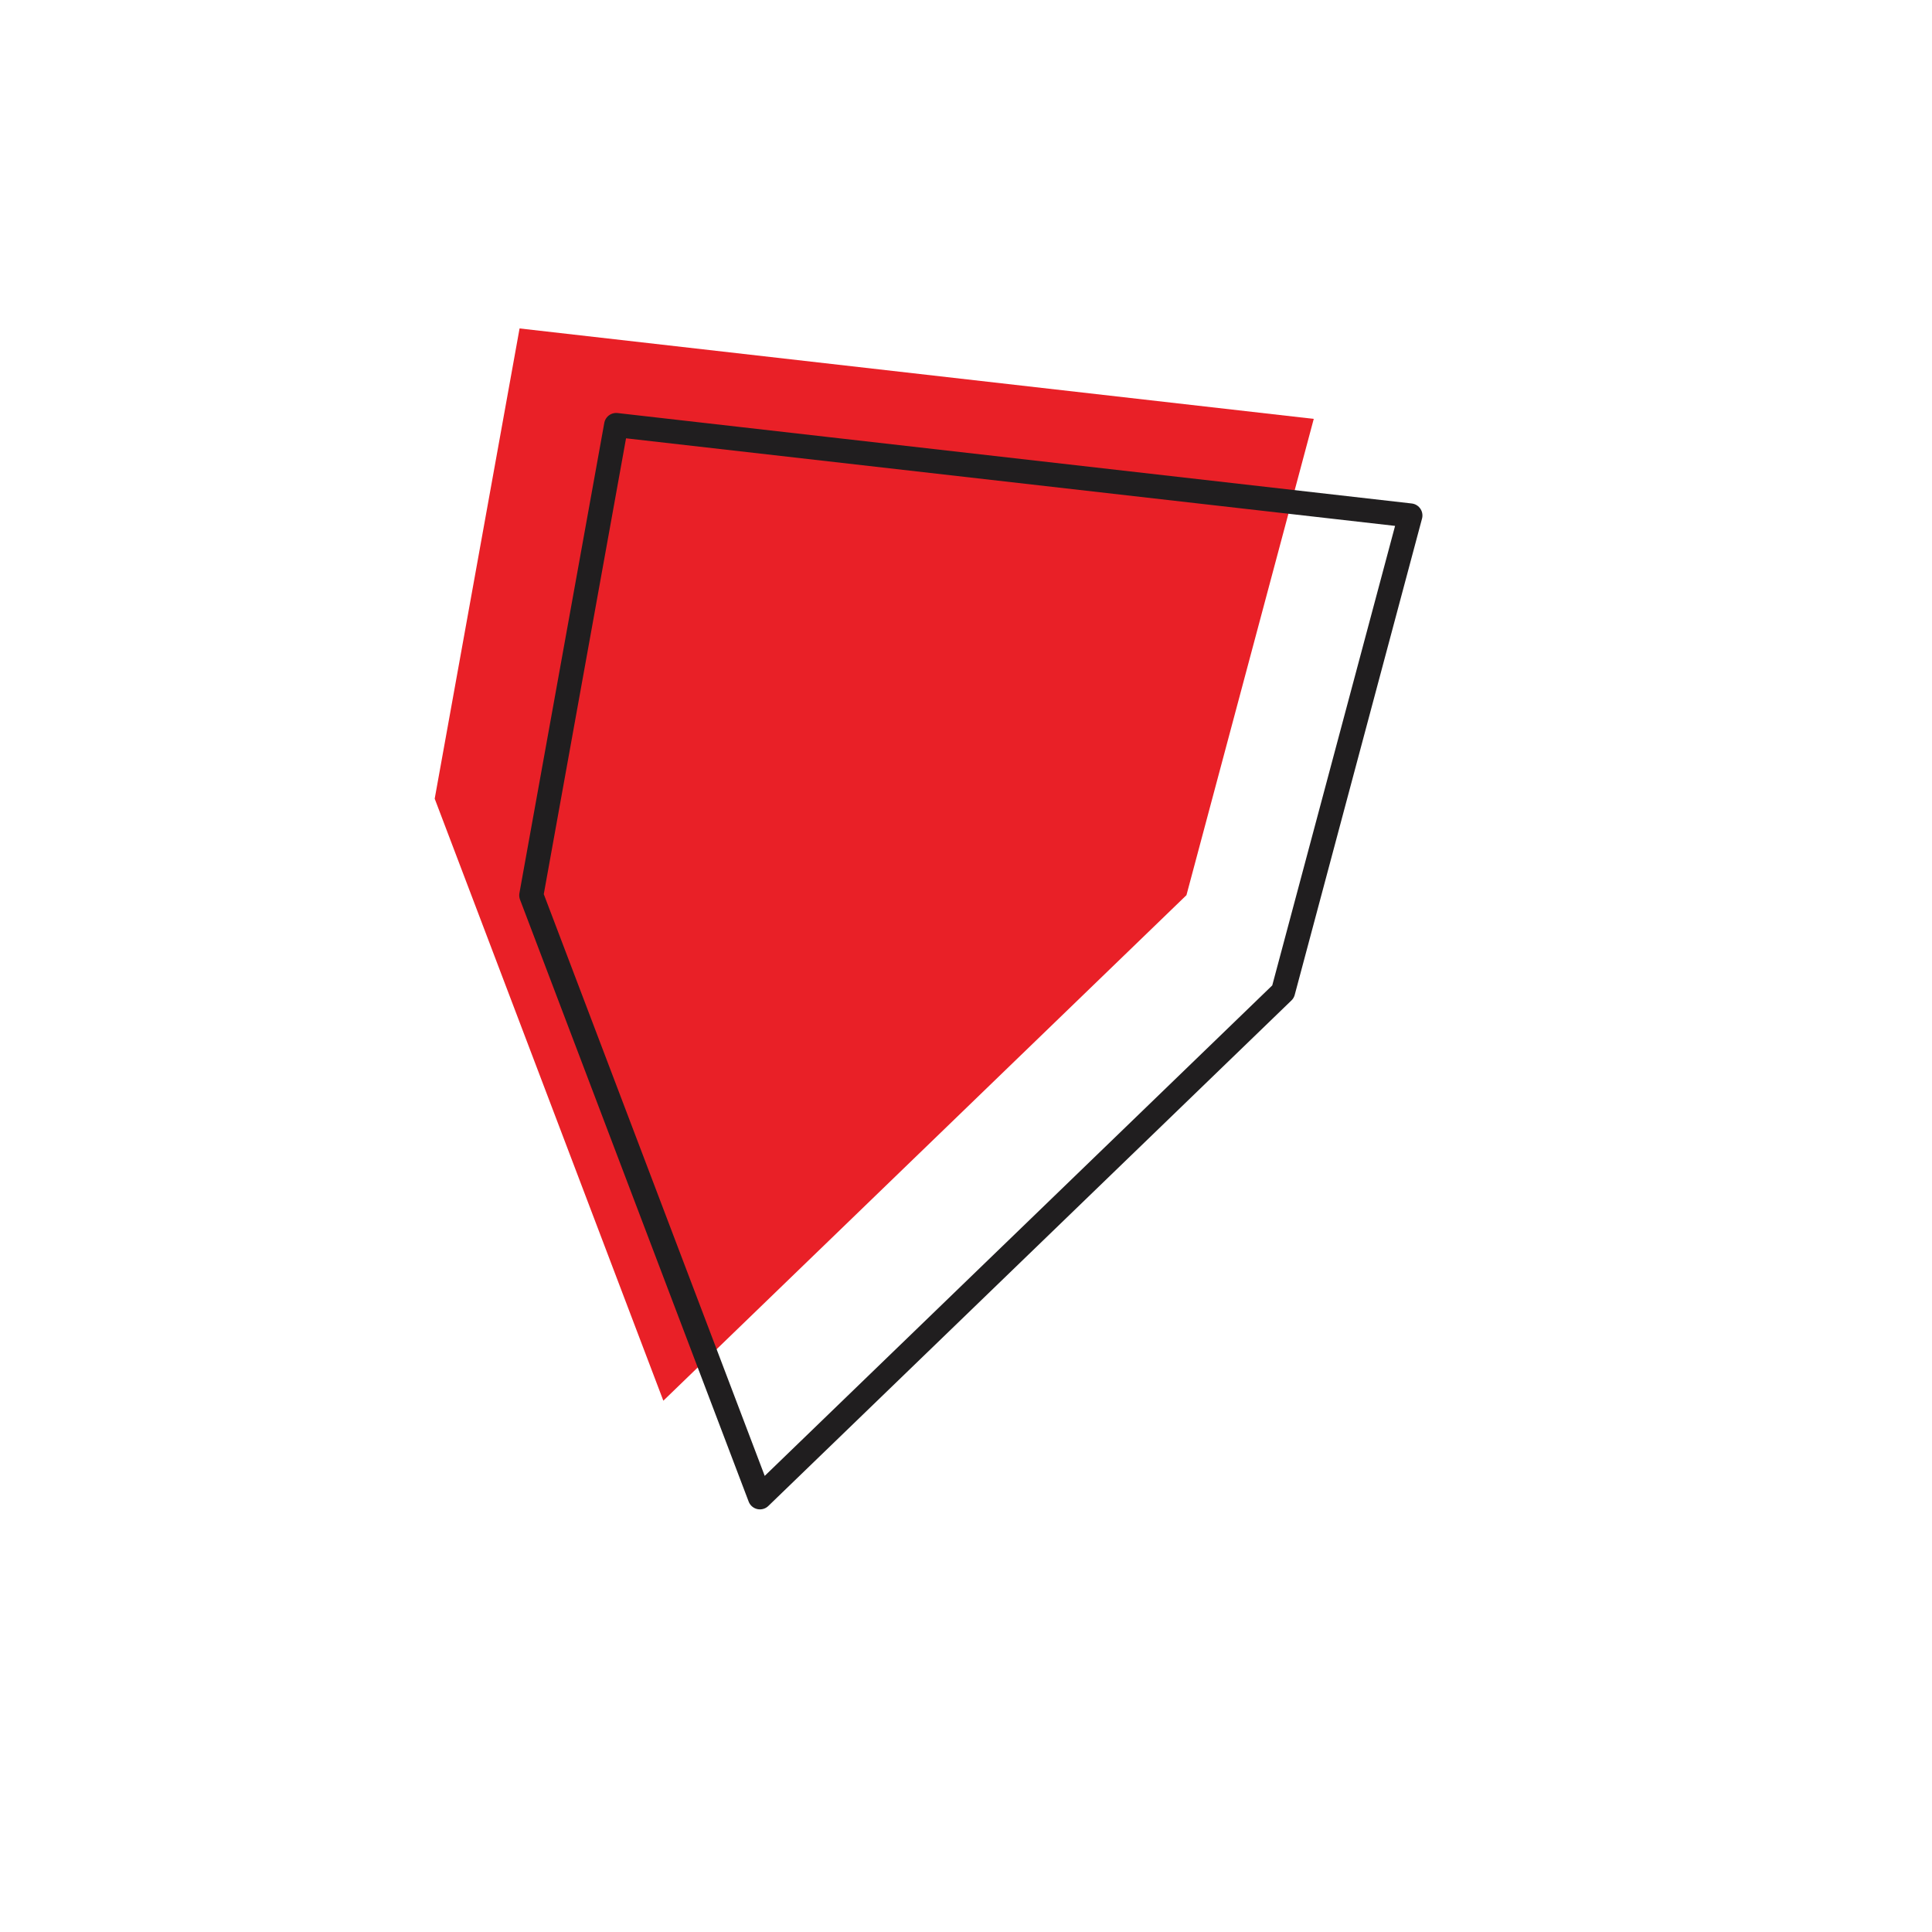 <svg width="200" height="200" viewBox="0 0 200 200" stroke="#201e1f" fill="none" stroke-width="2.5" stroke-linecap="round" stroke-linejoin="round"  xmlns="http://www.w3.org/2000/svg">
    <path fill="#e92027" stroke="none" transform="translate(-10,-10)" d="M63.786 44 55 92.68 78.669 155l54.152-52.333L146 53.362 63.786 44Z"/><path d="M63.786 44 55 92.68 78.669 155l54.152-52.333L146 53.362 63.786 44Z"/>
</svg>